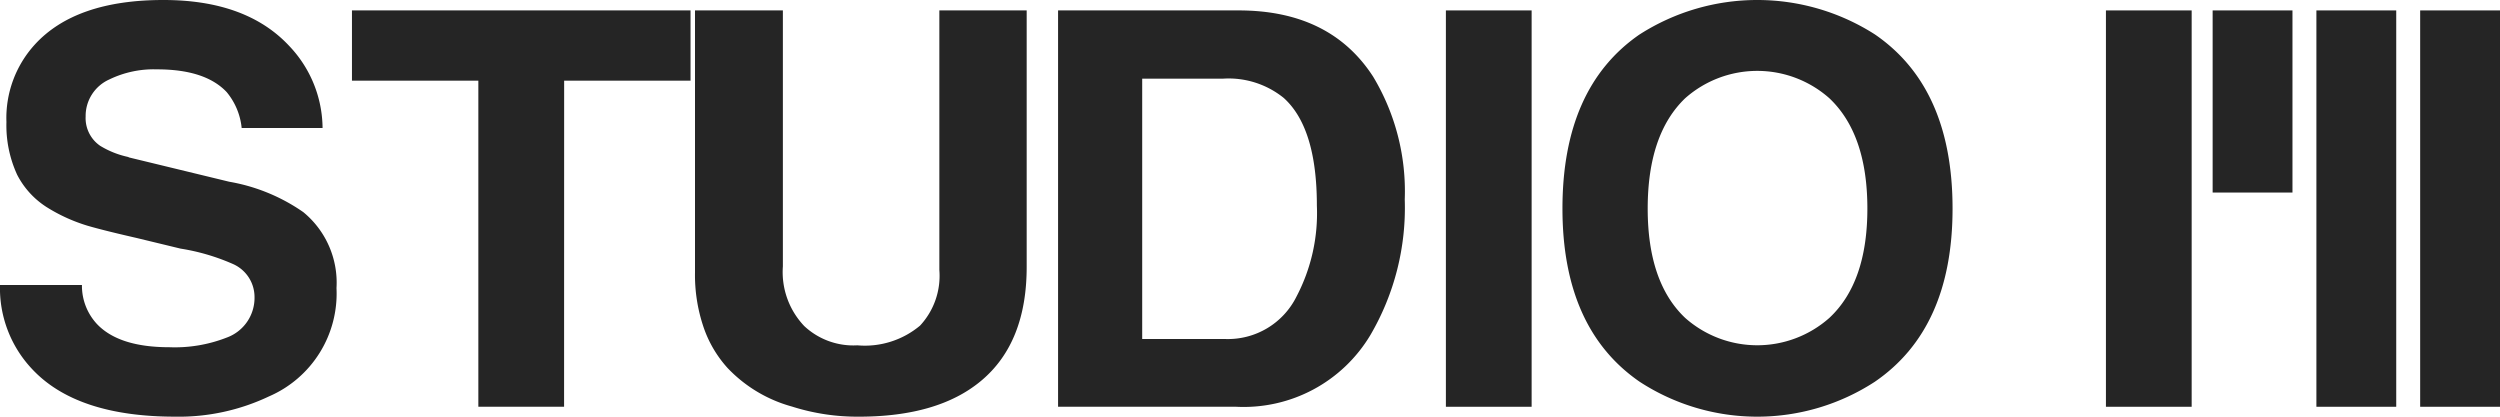 <svg xmlns="http://www.w3.org/2000/svg" width="180" height="30" viewBox="0 0 180 30">
    <g data-name="그룹 111">
        <path data-name="패스 35" d="M5.9 20.522a4.044 4.044 0 0 0 1.08 2.807Q8.564 25 12.19 25a10.233 10.233 0 0 0 4.128-.692 3.041 3.041 0 0 0 2.008-2.908 2.6 2.6 0 0 0-1.505-2.37A15.222 15.222 0 0 0 13 17.9l-3.165-.766q-2.391-.547-3.509-.875a12.127 12.127 0 0 1-2.971-1.349 6.032 6.032 0 0 1-2.122-2.332 8.516 8.516 0 0 1-.77-3.794 7.851 7.851 0 0 1 2.045-5.577Q5.439 0 11.767 0q5.979 0 9.065 3.317a8.656 8.656 0 0 1 2.393 5.9H17.4a4.779 4.779 0 0 0-1.08-2.587q-1.545-1.638-5.02-1.636a7.322 7.322 0 0 0-3.434.729 2.877 2.877 0 0 0-1.7 2.661A2.419 2.419 0 0 0 7.214 10.5a6.468 6.468 0 0 0 2.006.8l.077.037 7.215 1.749a13.279 13.279 0 0 1 5.325 2.187 6.568 6.568 0 0 1 2.391 5.468 8.068 8.068 0 0 1-4.862 7.8A15.126 15.126 0 0 1 12.615 30q-7.138 0-10.338-3.465A8.48 8.48 0 0 1 0 20.522z" style="fill:#252525"/>
        <path data-name="패스 36" d="M30.057 28.987h-6.173V5.509h-9.1V.45h24.378v5.059h-9.1z" transform="translate(10.557 .3)" style="fill:#252525"/>
        <path data-name="패스 37" d="M54.236 18.917q0 5.463-3.279 8.2Q47.871 29.7 42.16 29.7a15.492 15.492 0 0 1-4.822-.728 10.071 10.071 0 0 1-4.63-2.768 8.4 8.4 0 0 1-1.774-3.059 11.689 11.689 0 0 1-.579-3.825V.45h6.327v18.43a5.635 5.635 0 0 0 1.543 4.3 5.177 5.177 0 0 0 3.821 1.384 6.187 6.187 0 0 0 4.512-1.419 5.265 5.265 0 0 0 1.39-4.007V.45h6.288z" transform="translate(19.685 .3)" style="fill:#252525"/>
        <path data-name="패스 38" d="M46.224.45h13q6.6 0 9.684 4.768a16.016 16.016 0 0 1 2.277 8.845 18.126 18.126 0 0 1-2.47 9.754 10.627 10.627 0 0 1-9.684 5.169H46.224zm6.057 23.659h5.979a5.514 5.514 0 0 0 5.131-3.057 12.907 12.907 0 0 0 1.467-6.552q0-5.607-2.393-7.754a6.311 6.311 0 0 0-4.359-1.383h-5.825z" transform="translate(29.957 .3)" style="fill:#252525"/>
        <path data-name="사각형 43" transform="translate(104.104 .75)" style="fill:#252525" d="M0 0h6.173v28.537H0z"/>
        <path data-name="패스 39" d="M73.871 2.478a15.709 15.709 0 0 1 16.937 0Q96.4 6.307 96.4 15.018q0 8.639-5.594 12.467a15.513 15.513 0 0 1-16.937 0q-5.554-3.829-5.556-12.467 0-8.712 5.556-12.54m3.281 20.413a7.825 7.825 0 0 0 10.378 0q2.739-2.551 2.739-7.873 0-5.36-2.739-7.946a7.825 7.825 0 0 0-10.378 0q-2.7 2.587-2.7 7.946 0 5.323 2.7 7.873" transform="translate(44.184)" style="fill:#252525"/>
        <path data-name="사각형 44" transform="translate(151.627 .75)" style="fill:#252525" d="M0 0h6.173v28.537H0z"/>
        <path data-name="사각형 45" transform="translate(159.31 .75)" style="fill:#252525" d="M0 0h5.748v13.113H0z"/>
        <path data-name="사각형 46" transform="translate(166.781 .75)" style="fill:#252525" d="M0 0h5.748v28.537H0z"/>
        <path data-name="사각형 47" transform="translate(174.252 .75)" style="fill:#252525" d="M0 0h5.748v28.537H0z"/>
    </g>
</svg>
